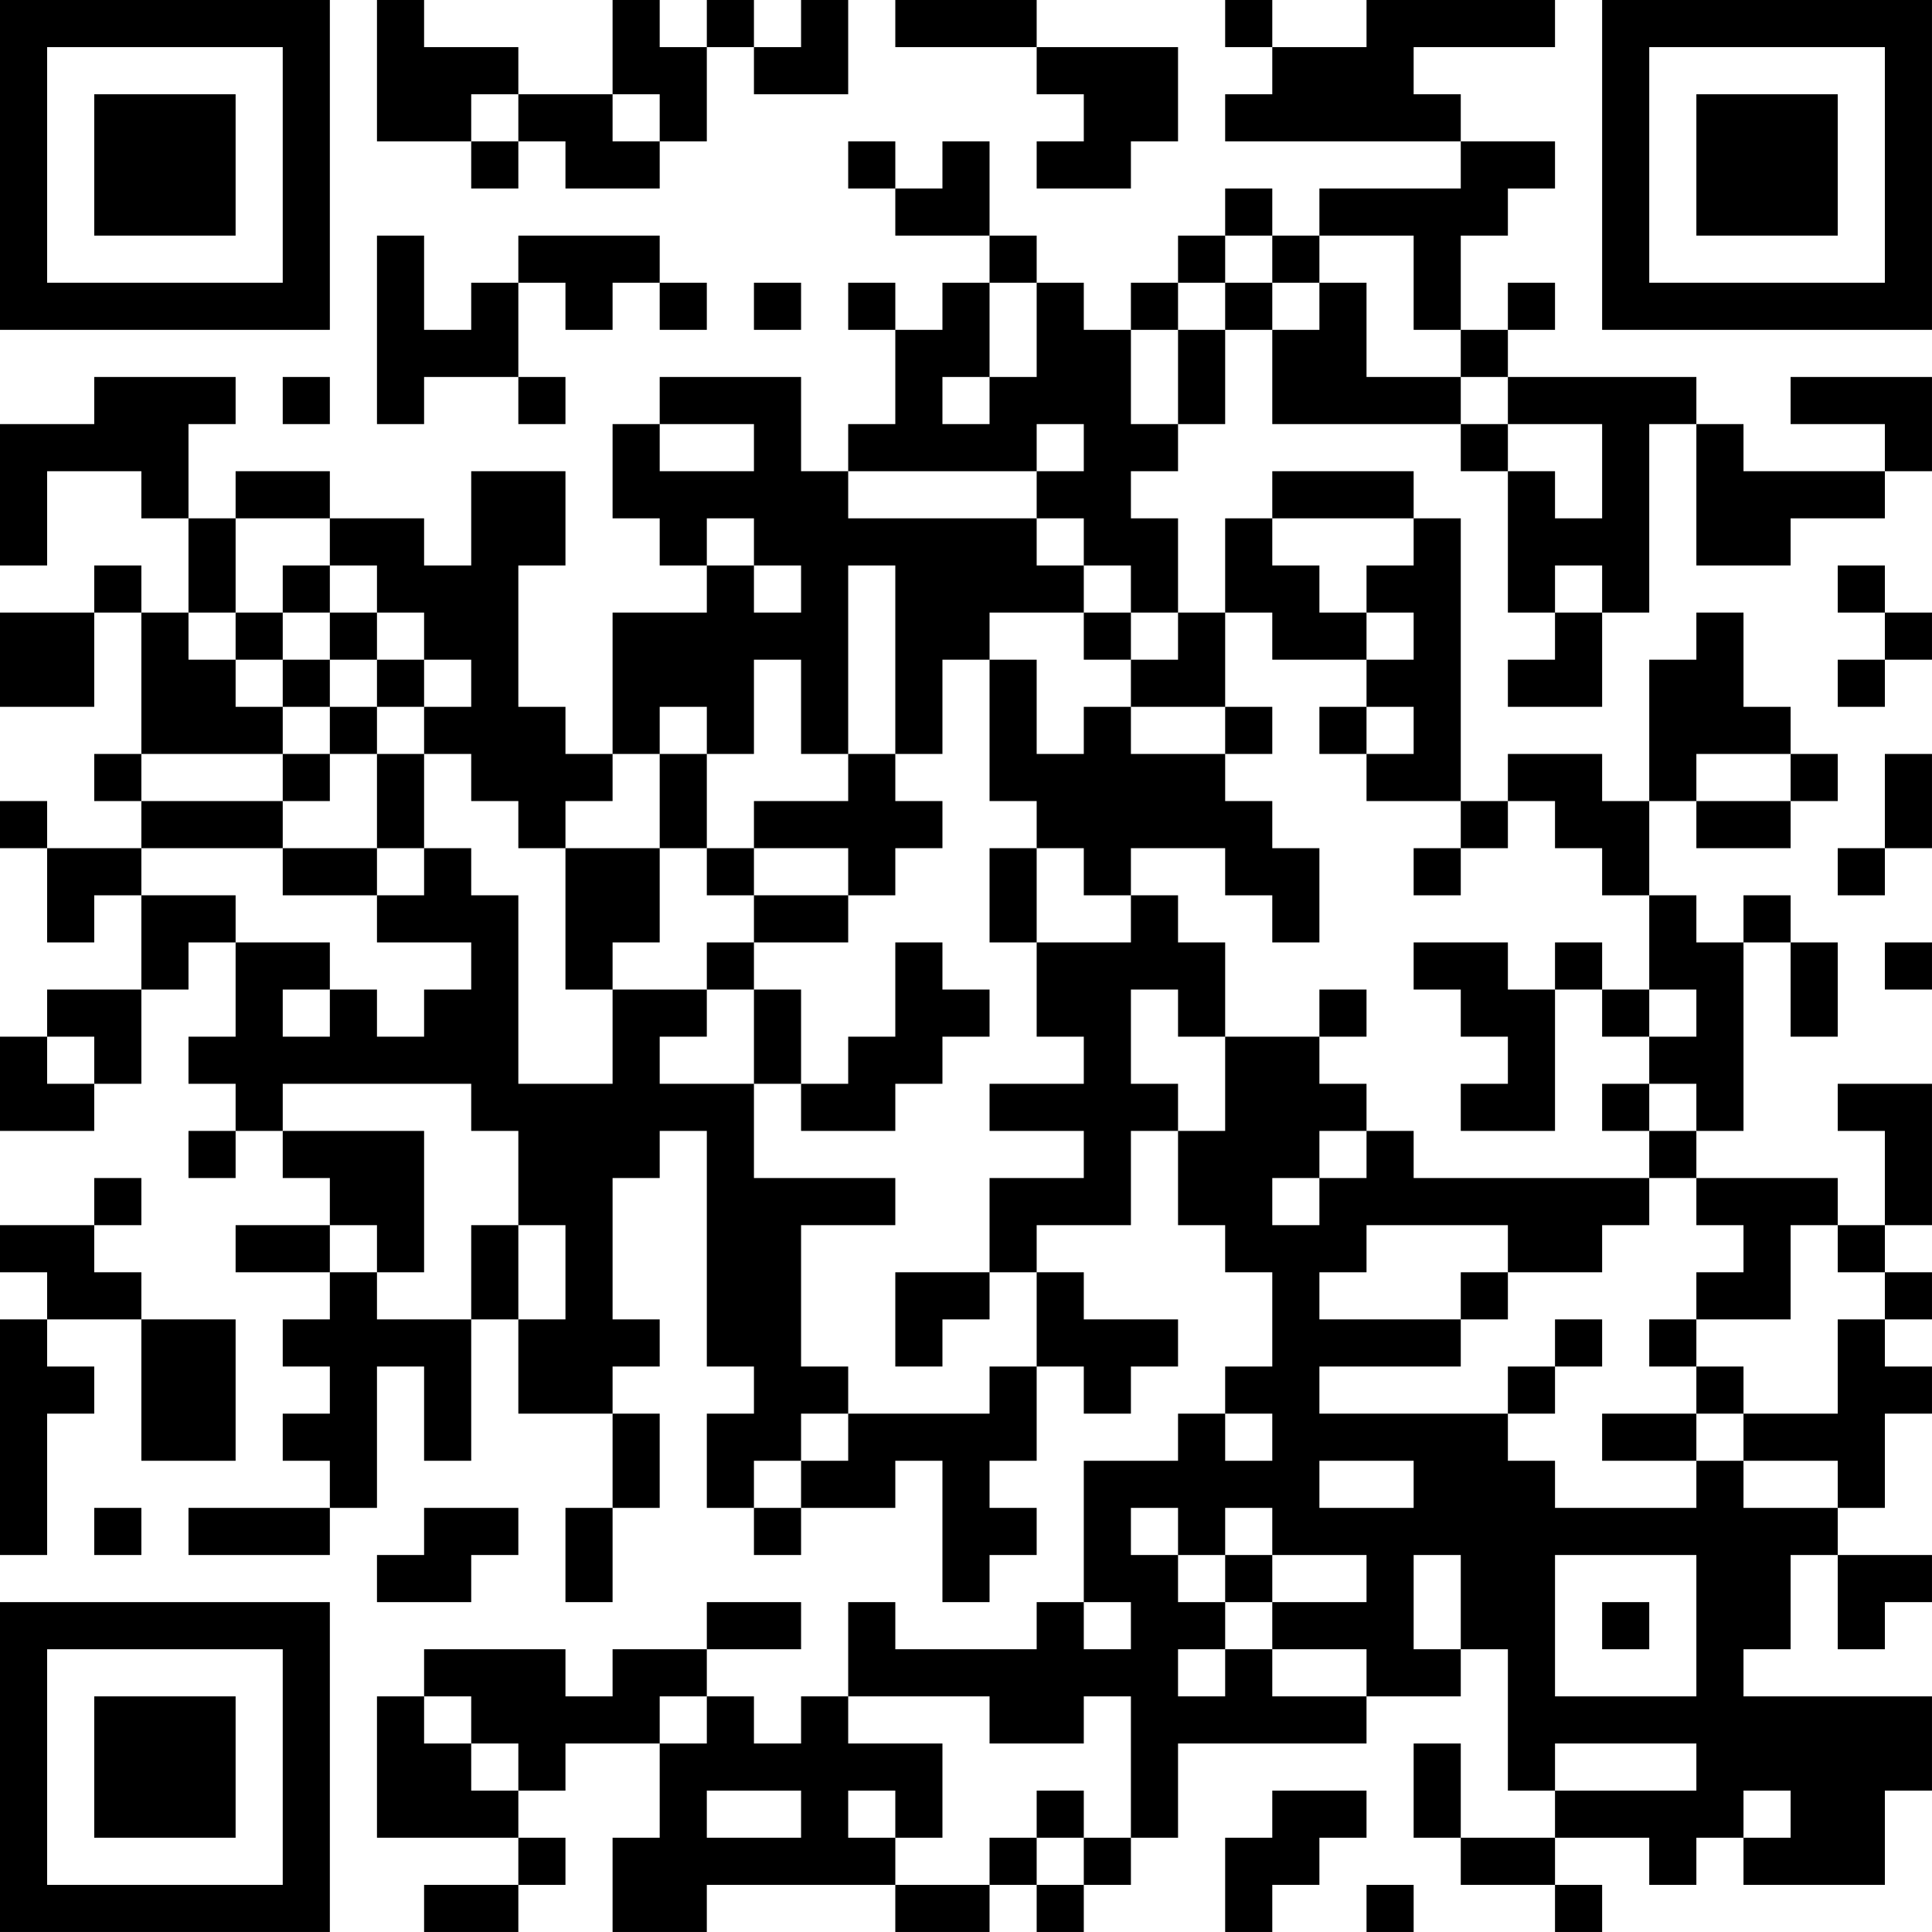 <?xml version="1.0" encoding="UTF-8"?>
<svg xmlns="http://www.w3.org/2000/svg" version="1.1" width="200" height="200" viewBox="0 0 200 200"><rect x="0" y="0" width="200" height="200" fill="#ffffff"/><g transform="scale(4.878)"><g transform="translate(0,0)"><path fill-rule="evenodd" d="M8 0L8 3L10 3L10 4L11 4L11 3L12 3L12 4L14 4L14 3L15 3L15 1L16 1L16 2L18 2L18 0L17 0L17 1L16 1L16 0L15 0L15 1L14 1L14 0L13 0L13 2L11 2L11 1L9 1L9 0ZM19 0L19 1L22 1L22 2L23 2L23 3L22 3L22 4L24 4L24 3L25 3L25 1L22 1L22 0ZM26 0L26 1L27 1L27 2L26 2L26 3L31 3L31 4L28 4L28 5L27 5L27 4L26 4L26 5L25 5L25 6L24 6L24 7L23 7L23 6L22 6L22 5L21 5L21 3L20 3L20 4L19 4L19 3L18 3L18 4L19 4L19 5L21 5L21 6L20 6L20 7L19 7L19 6L18 6L18 7L19 7L19 9L18 9L18 10L17 10L17 8L14 8L14 9L13 9L13 11L14 11L14 12L15 12L15 13L13 13L13 16L12 16L12 15L11 15L11 12L12 12L12 10L10 10L10 12L9 12L9 11L7 11L7 10L5 10L5 11L4 11L4 9L5 9L5 8L2 8L2 9L0 9L0 12L1 12L1 10L3 10L3 11L4 11L4 13L3 13L3 12L2 12L2 13L0 13L0 15L2 15L2 13L3 13L3 16L2 16L2 17L3 17L3 18L1 18L1 17L0 17L0 18L1 18L1 20L2 20L2 19L3 19L3 21L1 21L1 22L0 22L0 24L2 24L2 23L3 23L3 21L4 21L4 20L5 20L5 22L4 22L4 23L5 23L5 24L4 24L4 25L5 25L5 24L6 24L6 25L7 25L7 26L5 26L5 27L7 27L7 28L6 28L6 29L7 29L7 30L6 30L6 31L7 31L7 32L4 32L4 33L7 33L7 32L8 32L8 29L9 29L9 31L10 31L10 28L11 28L11 30L13 30L13 32L12 32L12 34L13 34L13 32L14 32L14 30L13 30L13 29L14 29L14 28L13 28L13 25L14 25L14 24L15 24L15 29L16 29L16 30L15 30L15 32L16 32L16 33L17 33L17 32L19 32L19 31L20 31L20 34L21 34L21 33L22 33L22 32L21 32L21 31L22 31L22 29L23 29L23 30L24 30L24 29L25 29L25 28L23 28L23 27L22 27L22 26L24 26L24 24L25 24L25 26L26 26L26 27L27 27L27 29L26 29L26 30L25 30L25 31L23 31L23 34L22 34L22 35L19 35L19 34L18 34L18 36L17 36L17 37L16 37L16 36L15 36L15 35L17 35L17 34L15 34L15 35L13 35L13 36L12 36L12 35L9 35L9 36L8 36L8 39L11 39L11 40L9 40L9 41L11 41L11 40L12 40L12 39L11 39L11 38L12 38L12 37L14 37L14 39L13 39L13 41L15 41L15 40L19 40L19 41L21 41L21 40L22 40L22 41L23 41L23 40L24 40L24 39L25 39L25 37L29 37L29 36L31 36L31 35L32 35L32 38L33 38L33 39L31 39L31 37L30 37L30 39L31 39L31 40L33 40L33 41L34 41L34 40L33 40L33 39L35 39L35 40L36 40L36 39L37 39L37 40L40 40L40 38L41 38L41 36L37 36L37 35L38 35L38 33L39 33L39 35L40 35L40 34L41 34L41 33L39 33L39 32L40 32L40 30L41 30L41 29L40 29L40 28L41 28L41 27L40 27L40 26L41 26L41 23L39 23L39 24L40 24L40 26L39 26L39 25L36 25L36 24L37 24L37 20L38 20L38 22L39 22L39 20L38 20L38 19L37 19L37 20L36 20L36 19L35 19L35 17L36 17L36 18L38 18L38 17L39 17L39 16L38 16L38 15L37 15L37 13L36 13L36 14L35 14L35 17L34 17L34 16L32 16L32 17L31 17L31 11L30 11L30 10L27 10L27 11L26 11L26 13L25 13L25 11L24 11L24 10L25 10L25 9L26 9L26 7L27 7L27 9L31 9L31 10L32 10L32 13L33 13L33 14L32 14L32 15L34 15L34 13L35 13L35 9L36 9L36 12L38 12L38 11L40 11L40 10L41 10L41 8L38 8L38 9L40 9L40 10L37 10L37 9L36 9L36 8L32 8L32 7L33 7L33 6L32 6L32 7L31 7L31 5L32 5L32 4L33 4L33 3L31 3L31 2L30 2L30 1L33 1L33 0L29 0L29 1L27 1L27 0ZM10 2L10 3L11 3L11 2ZM13 2L13 3L14 3L14 2ZM8 5L8 9L9 9L9 8L11 8L11 9L12 9L12 8L11 8L11 6L12 6L12 7L13 7L13 6L14 6L14 7L15 7L15 6L14 6L14 5L11 5L11 6L10 6L10 7L9 7L9 5ZM26 5L26 6L25 6L25 7L24 7L24 9L25 9L25 7L26 7L26 6L27 6L27 7L28 7L28 6L29 6L29 8L31 8L31 9L32 9L32 10L33 10L33 11L34 11L34 9L32 9L32 8L31 8L31 7L30 7L30 5L28 5L28 6L27 6L27 5ZM16 6L16 7L17 7L17 6ZM21 6L21 8L20 8L20 9L21 9L21 8L22 8L22 6ZM6 8L6 9L7 9L7 8ZM14 9L14 10L16 10L16 9ZM22 9L22 10L18 10L18 11L22 11L22 12L23 12L23 13L21 13L21 14L20 14L20 16L19 16L19 12L18 12L18 16L17 16L17 14L16 14L16 16L15 16L15 15L14 15L14 16L13 16L13 17L12 17L12 18L11 18L11 17L10 17L10 16L9 16L9 15L10 15L10 14L9 14L9 13L8 13L8 12L7 12L7 11L5 11L5 13L4 13L4 14L5 14L5 15L6 15L6 16L3 16L3 17L6 17L6 18L3 18L3 19L5 19L5 20L7 20L7 21L6 21L6 22L7 22L7 21L8 21L8 22L9 22L9 21L10 21L10 20L8 20L8 19L9 19L9 18L10 18L10 19L11 19L11 23L13 23L13 21L15 21L15 22L14 22L14 23L16 23L16 25L19 25L19 26L17 26L17 29L18 29L18 30L17 30L17 31L16 31L16 32L17 32L17 31L18 31L18 30L21 30L21 29L22 29L22 27L21 27L21 25L23 25L23 24L21 24L21 23L23 23L23 22L22 22L22 20L24 20L24 19L25 19L25 20L26 20L26 22L25 22L25 21L24 21L24 23L25 23L25 24L26 24L26 22L28 22L28 23L29 23L29 24L28 24L28 25L27 25L27 26L28 26L28 25L29 25L29 24L30 24L30 25L35 25L35 26L34 26L34 27L32 27L32 26L29 26L29 27L28 27L28 28L31 28L31 29L28 29L28 30L32 30L32 31L33 31L33 32L36 32L36 31L37 31L37 32L39 32L39 31L37 31L37 30L39 30L39 28L40 28L40 27L39 27L39 26L38 26L38 28L36 28L36 27L37 27L37 26L36 26L36 25L35 25L35 24L36 24L36 23L35 23L35 22L36 22L36 21L35 21L35 19L34 19L34 18L33 18L33 17L32 17L32 18L31 18L31 17L29 17L29 16L30 16L30 15L29 15L29 14L30 14L30 13L29 13L29 12L30 12L30 11L27 11L27 12L28 12L28 13L29 13L29 14L27 14L27 13L26 13L26 15L24 15L24 14L25 14L25 13L24 13L24 12L23 12L23 11L22 11L22 10L23 10L23 9ZM15 11L15 12L16 12L16 13L17 13L17 12L16 12L16 11ZM6 12L6 13L5 13L5 14L6 14L6 15L7 15L7 16L6 16L6 17L7 17L7 16L8 16L8 18L6 18L6 19L8 19L8 18L9 18L9 16L8 16L8 15L9 15L9 14L8 14L8 13L7 13L7 12ZM33 12L33 13L34 13L34 12ZM39 12L39 13L40 13L40 14L39 14L39 15L40 15L40 14L41 14L41 13L40 13L40 12ZM6 13L6 14L7 14L7 15L8 15L8 14L7 14L7 13ZM23 13L23 14L24 14L24 13ZM21 14L21 17L22 17L22 18L21 18L21 20L22 20L22 18L23 18L23 19L24 19L24 18L26 18L26 19L27 19L27 20L28 20L28 18L27 18L27 17L26 17L26 16L27 16L27 15L26 15L26 16L24 16L24 15L23 15L23 16L22 16L22 14ZM28 15L28 16L29 16L29 15ZM14 16L14 18L12 18L12 21L13 21L13 20L14 20L14 18L15 18L15 19L16 19L16 20L15 20L15 21L16 21L16 23L17 23L17 24L19 24L19 23L20 23L20 22L21 22L21 21L20 21L20 20L19 20L19 22L18 22L18 23L17 23L17 21L16 21L16 20L18 20L18 19L19 19L19 18L20 18L20 17L19 17L19 16L18 16L18 17L16 17L16 18L15 18L15 16ZM36 16L36 17L38 17L38 16ZM40 16L40 18L39 18L39 19L40 19L40 18L41 18L41 16ZM16 18L16 19L18 19L18 18ZM30 18L30 19L31 19L31 18ZM30 20L30 21L31 21L31 22L32 22L32 23L31 23L31 24L33 24L33 21L34 21L34 22L35 22L35 21L34 21L34 20L33 20L33 21L32 21L32 20ZM40 20L40 21L41 21L41 20ZM28 21L28 22L29 22L29 21ZM1 22L1 23L2 23L2 22ZM6 23L6 24L9 24L9 27L8 27L8 26L7 26L7 27L8 27L8 28L10 28L10 26L11 26L11 28L12 28L12 26L11 26L11 24L10 24L10 23ZM34 23L34 24L35 24L35 23ZM2 25L2 26L0 26L0 27L1 27L1 28L0 28L0 33L1 33L1 30L2 30L2 29L1 29L1 28L3 28L3 31L5 31L5 28L3 28L3 27L2 27L2 26L3 26L3 25ZM19 27L19 29L20 29L20 28L21 28L21 27ZM31 27L31 28L32 28L32 27ZM33 28L33 29L32 29L32 30L33 30L33 29L34 29L34 28ZM35 28L35 29L36 29L36 30L34 30L34 31L36 31L36 30L37 30L37 29L36 29L36 28ZM26 30L26 31L27 31L27 30ZM28 31L28 32L30 32L30 31ZM2 32L2 33L3 33L3 32ZM9 32L9 33L8 33L8 34L10 34L10 33L11 33L11 32ZM24 32L24 33L25 33L25 34L26 34L26 35L25 35L25 36L26 36L26 35L27 35L27 36L29 36L29 35L27 35L27 34L29 34L29 33L27 33L27 32L26 32L26 33L25 33L25 32ZM26 33L26 34L27 34L27 33ZM30 33L30 35L31 35L31 33ZM33 33L33 36L36 36L36 33ZM23 34L23 35L24 35L24 34ZM34 34L34 35L35 35L35 34ZM9 36L9 37L10 37L10 38L11 38L11 37L10 37L10 36ZM14 36L14 37L15 37L15 36ZM18 36L18 37L20 37L20 39L19 39L19 38L18 38L18 39L19 39L19 40L21 40L21 39L22 39L22 40L23 40L23 39L24 39L24 36L23 36L23 37L21 37L21 36ZM33 37L33 38L36 38L36 37ZM15 38L15 39L17 39L17 38ZM22 38L22 39L23 39L23 38ZM27 38L27 39L26 39L26 41L27 41L27 40L28 40L28 39L29 39L29 38ZM37 38L37 39L38 39L38 38ZM29 40L29 41L30 41L30 40ZM0 0L0 7L7 7L7 0ZM1 1L1 6L6 6L6 1ZM2 2L2 5L5 5L5 2ZM34 0L34 7L41 7L41 0ZM35 1L35 6L40 6L40 1ZM36 2L36 5L39 5L39 2ZM0 34L0 41L7 41L7 34ZM1 35L1 40L6 40L6 35ZM2 36L2 39L5 39L5 36Z" fill="#000000"/></g></g></svg>
